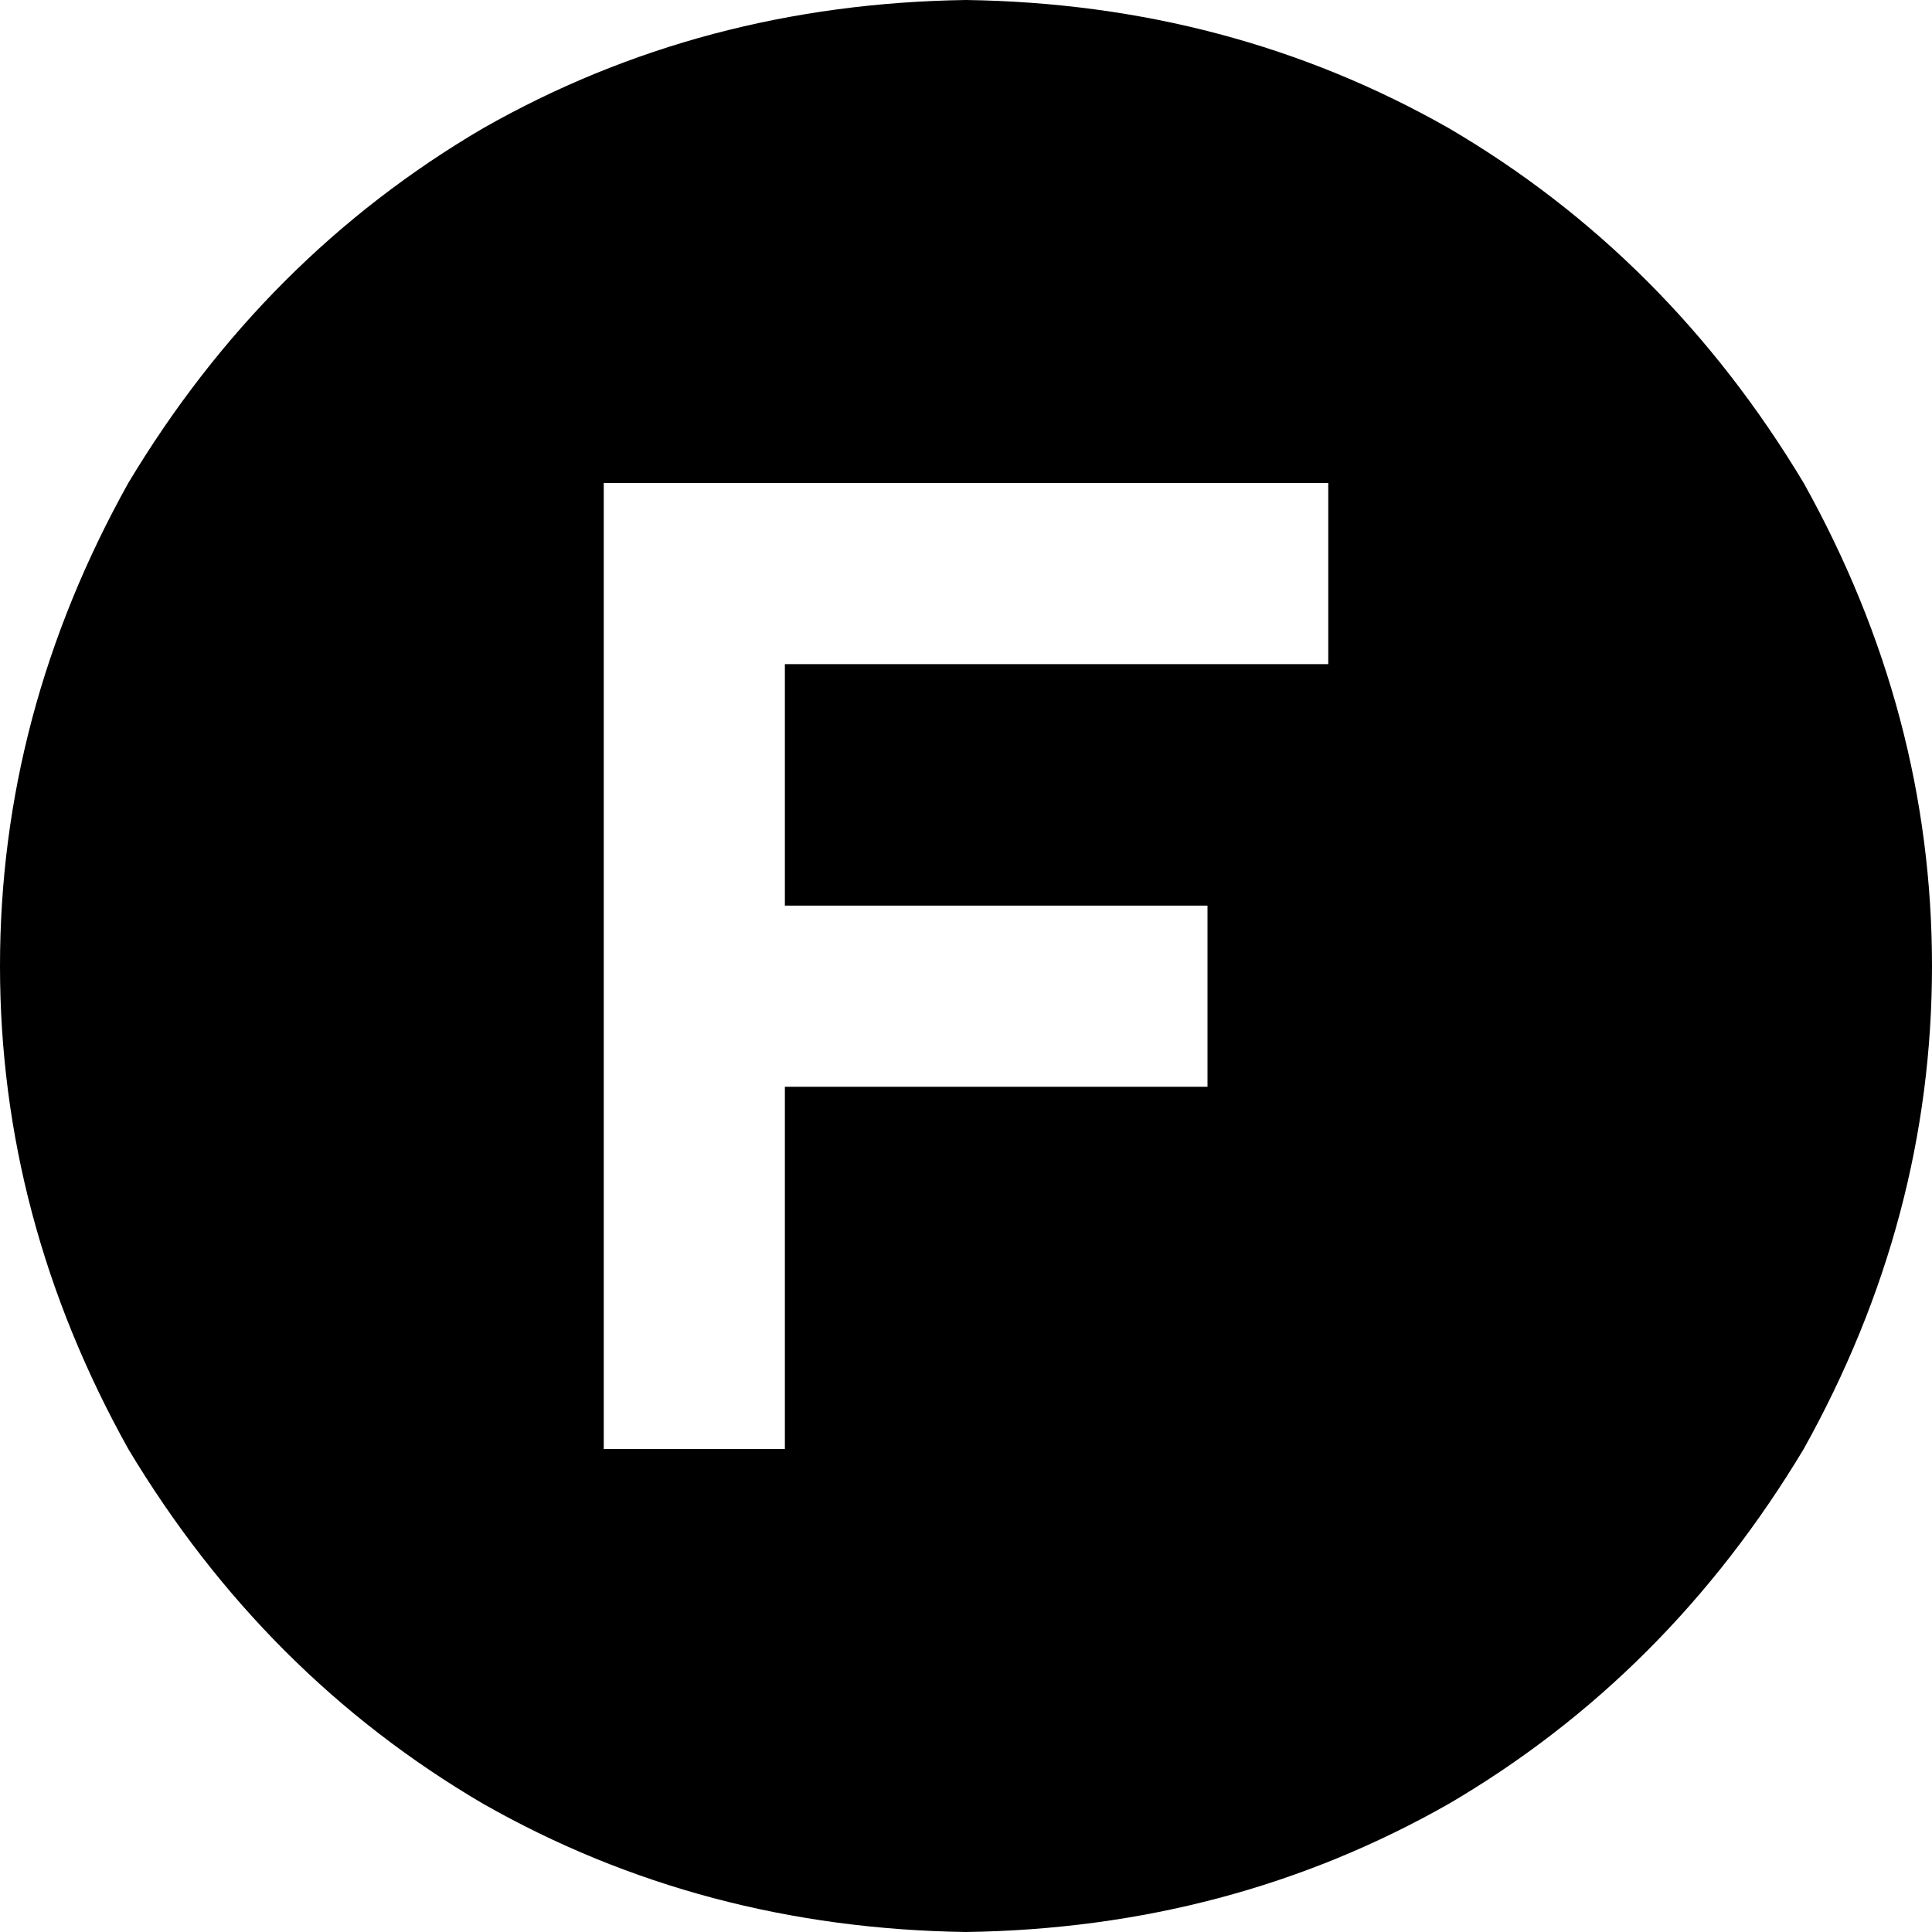<svg xmlns="http://www.w3.org/2000/svg" viewBox="0 0 512 512">
  <path d="M 256 512 Q 326 511 384 478 L 384 478 L 384 478 Q 442 444 478 384 Q 512 323 512 256 Q 512 189 478 128 Q 442 68 384 34 Q 326 1 256 0 Q 186 1 128 34 Q 70 68 34 128 Q 0 189 0 256 Q 0 323 34 384 Q 70 444 128 478 Q 186 511 256 512 L 256 512 Z M 184 128 L 328 128 L 184 128 L 352 128 L 352 176 L 352 176 L 328 176 L 208 176 L 208 240 L 208 240 L 296 240 L 320 240 L 320 288 L 320 288 L 296 288 L 208 288 L 208 360 L 208 360 L 208 384 L 208 384 L 160 384 L 160 384 L 160 360 L 160 360 L 160 264 L 160 264 L 160 152 L 160 152 L 160 128 L 160 128 L 184 128 L 184 128 Z" />
</svg>